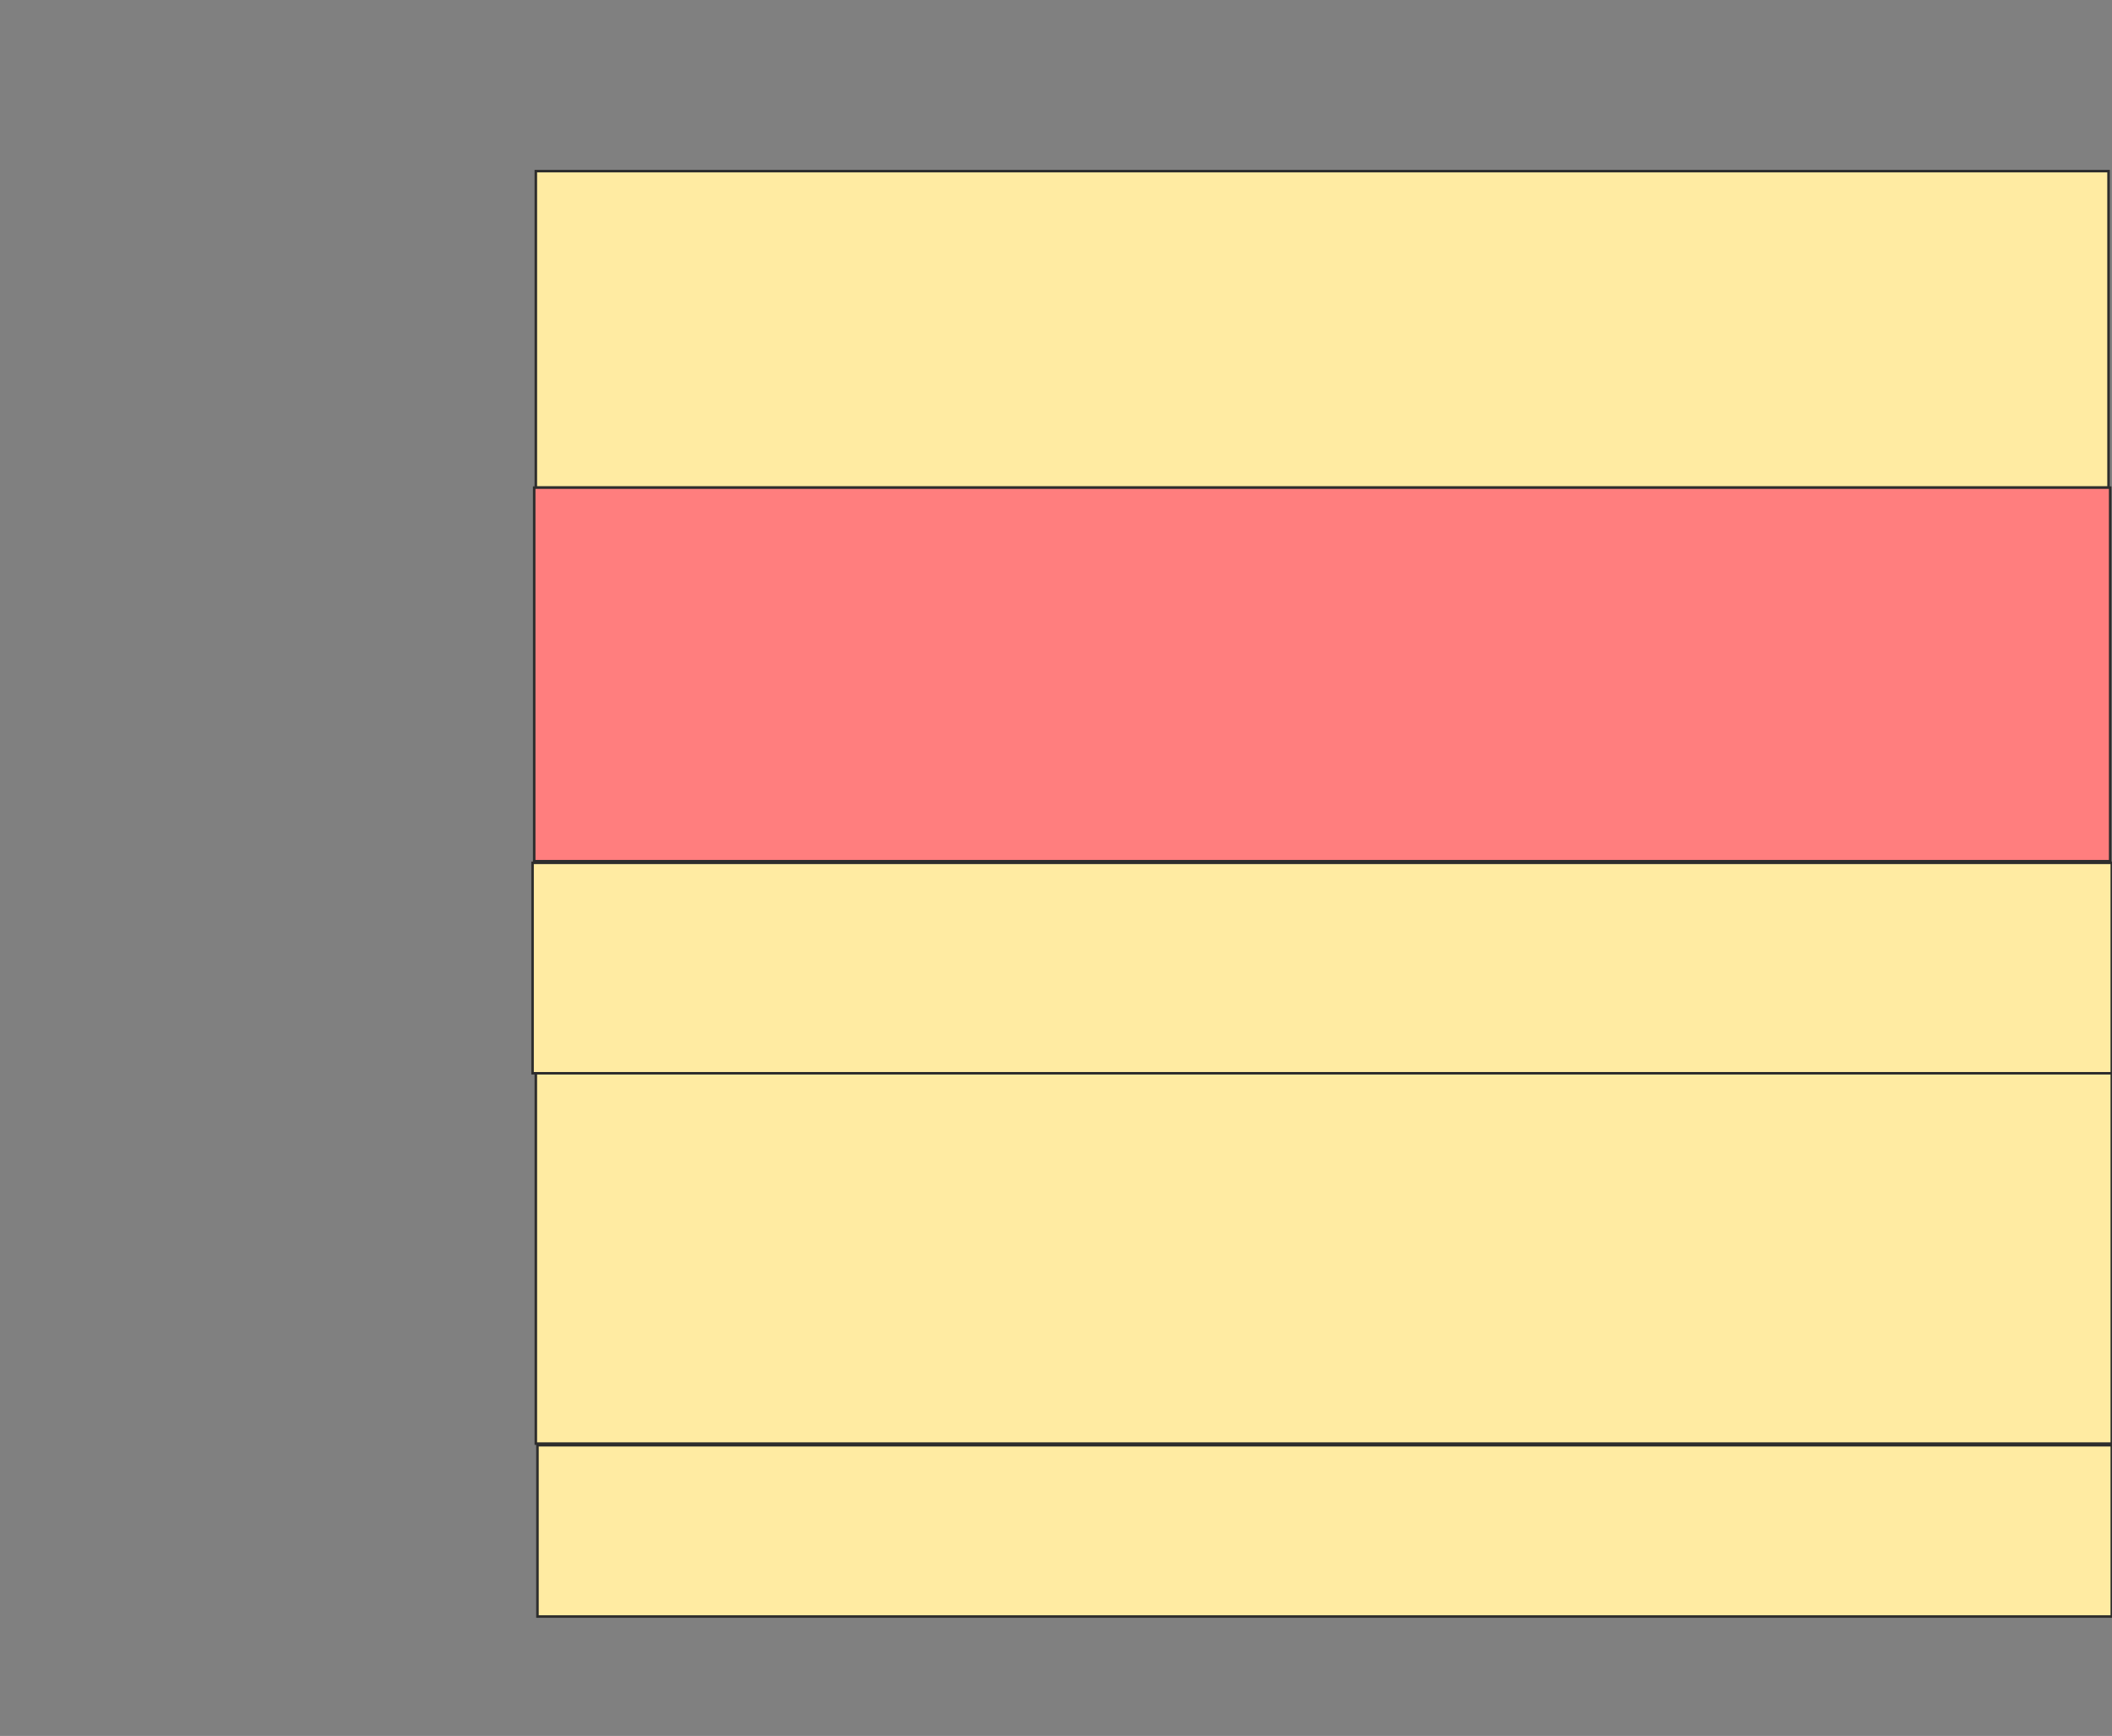 <svg height="688" width="837" xmlns="http://www.w3.org/2000/svg">
 <rect width="100%" height="100%" fill="#808080" stroke="none"/>
 <!-- Created with Image Occlusion Enhanced -->
 <g>
  <title>Labels</title>
 </g>
 <g>
  <title>Masks</title>
  <rect fill="#FFEBA2" height="125.431" id="d098c525915b48bb93bc7650bc688741-ao-1" stroke="#2D2D2D" width="623.276" x="212.353" y="67.819"/>
  <rect class="qshape" fill="#FF7E7E" height="148.06" id="d098c525915b48bb93bc7650bc688741-ao-2" stroke="#2D2D2D" width="624.569" x="211.707" y="193.25"/>
  <rect fill="#FFEBA2" height="83.405" id="d098c525915b48bb93bc7650bc688741-ao-3" stroke="#2D2D2D" width="625.862" x="211.06" y="341.957"/>
  <rect fill="#FFEBA2" height="146.767" id="d098c525915b48bb93bc7650bc688741-ao-4" stroke="#2D2D2D" width="624.569" x="212.353" y="425.362"/>
  <rect fill="#FFEBA2" height="67.888" id="d098c525915b48bb93bc7650bc688741-ao-5" stroke="#2D2D2D" width="623.922" x="213" y="572.776"/>
 </g>
</svg>